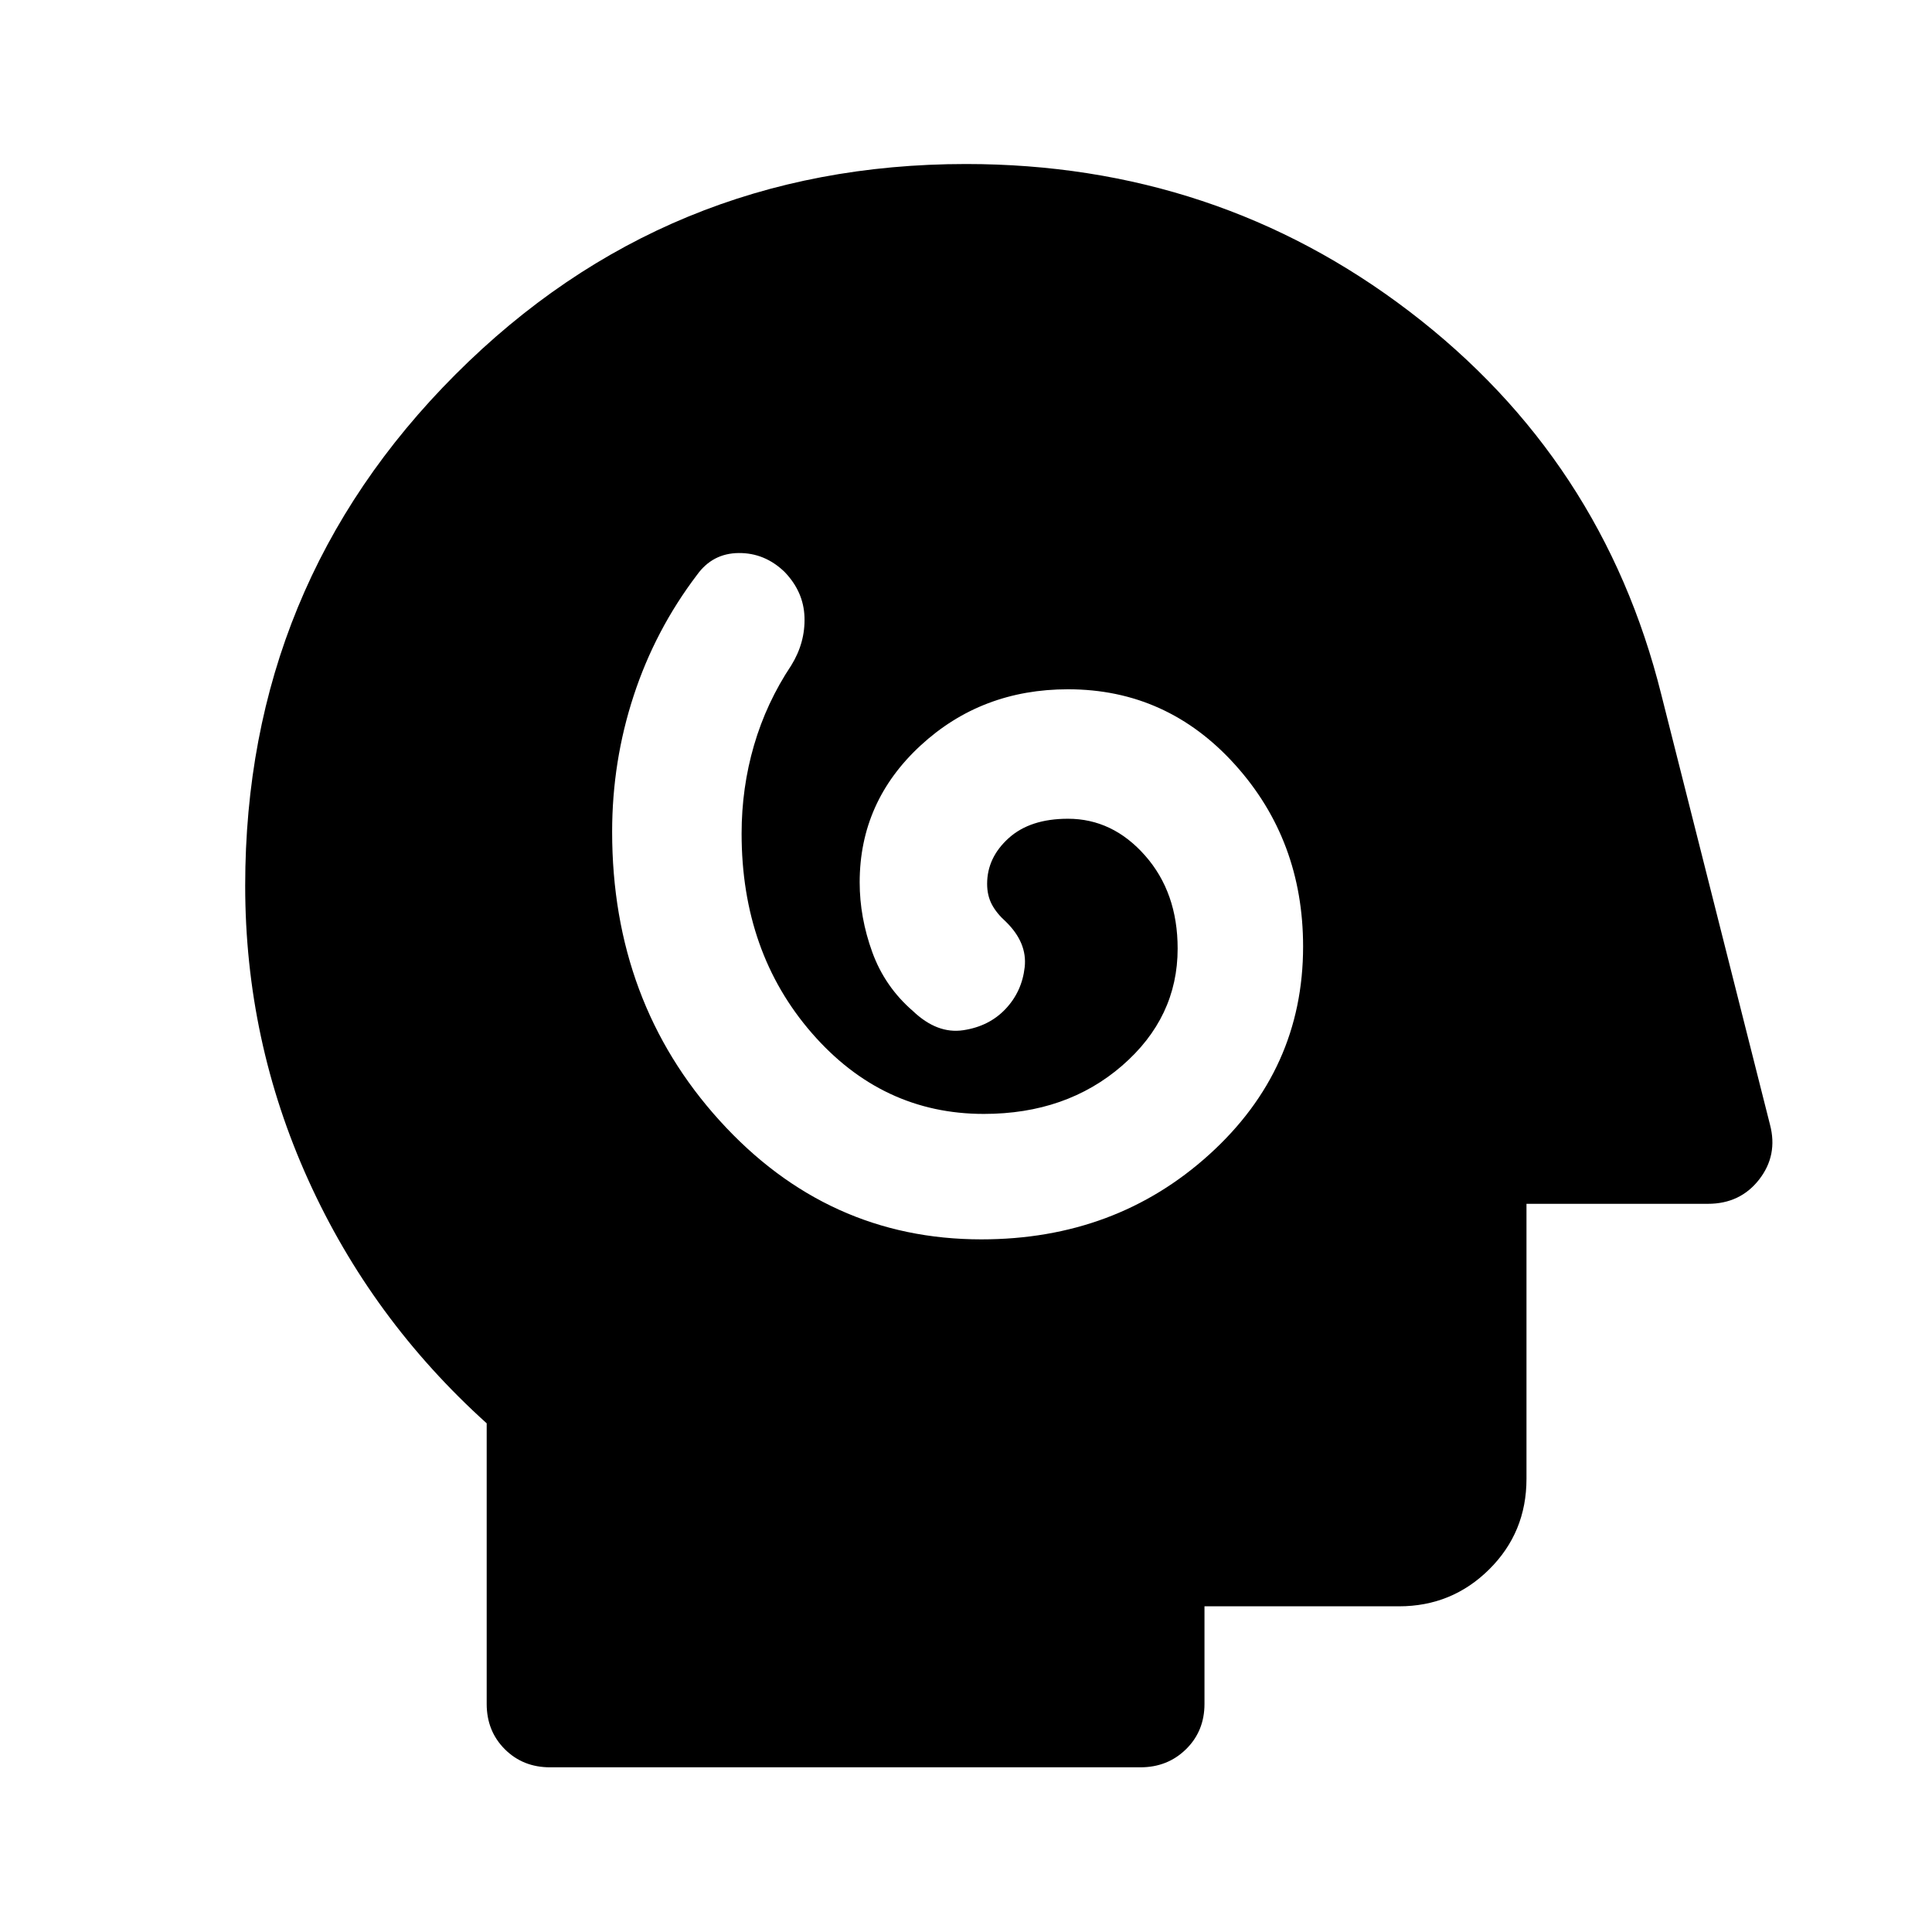 <svg xmlns="http://www.w3.org/2000/svg" height="40" viewBox="0 96 960 960" width="40"><path d="M487.668 711.833q66.665 0 113.249-42.195Q647.5 627.444 647.5 566.333q0-52.833-33.783-90.333t-83.019-37.5q-42.982 0-73.257 27.927-30.274 27.927-30.274 67.997 0 17.409 6.25 34.659t20.25 29.334q12 11.416 24.916 9.499Q491.5 606 499.667 597.333q8.166-8.666 9.5-20.776 1.333-12.11-9.334-22.557-4.666-4.167-7-8.617-2.333-4.45-2.333-10.205 0-13.011 10.667-22.678 10.666-9.667 29.5-9.667 22.21 0 38.355 18.334 16.145 18.333 16.145 46.166 0 34.295-27.639 58.231T488.87 649.5q-50.537 0-85.453-40.138-34.917-40.139-34.917-99.155 0-22.75 6.167-43.895 6.166-21.146 18.48-39.646 7.02-11.333 6.603-23.999-.417-12.667-9.917-22.5-9.847-9.5-22.821-9.367-12.973.133-20.678 10.867-20.75 27.333-31.459 60-10.708 32.666-10.708 67.666 0 84.569 53.466 143.534 53.465 58.966 130.035 58.966ZM273.333 974.167q-13.5 0-22.5-9t-9-22.5V803.239q-57.333-51.712-88.666-120.952-31.334-69.241-31.334-146.189 0-149.416 104.459-254.007Q330.751 177.5 479.978 177.5q124.355 0 220.37 73.279 96.015 73.278 125.152 190.388l54 213.667q4 15.193-5.391 27.263-9.391 12.07-25.442 12.07H758.5v136.667q0 26.604-18.521 44.968-18.52 18.365-44.812 18.365H598.5v48.5q0 13.5-9.167 22.5-9.166 9-22.666 9H273.333Z"/></svg>